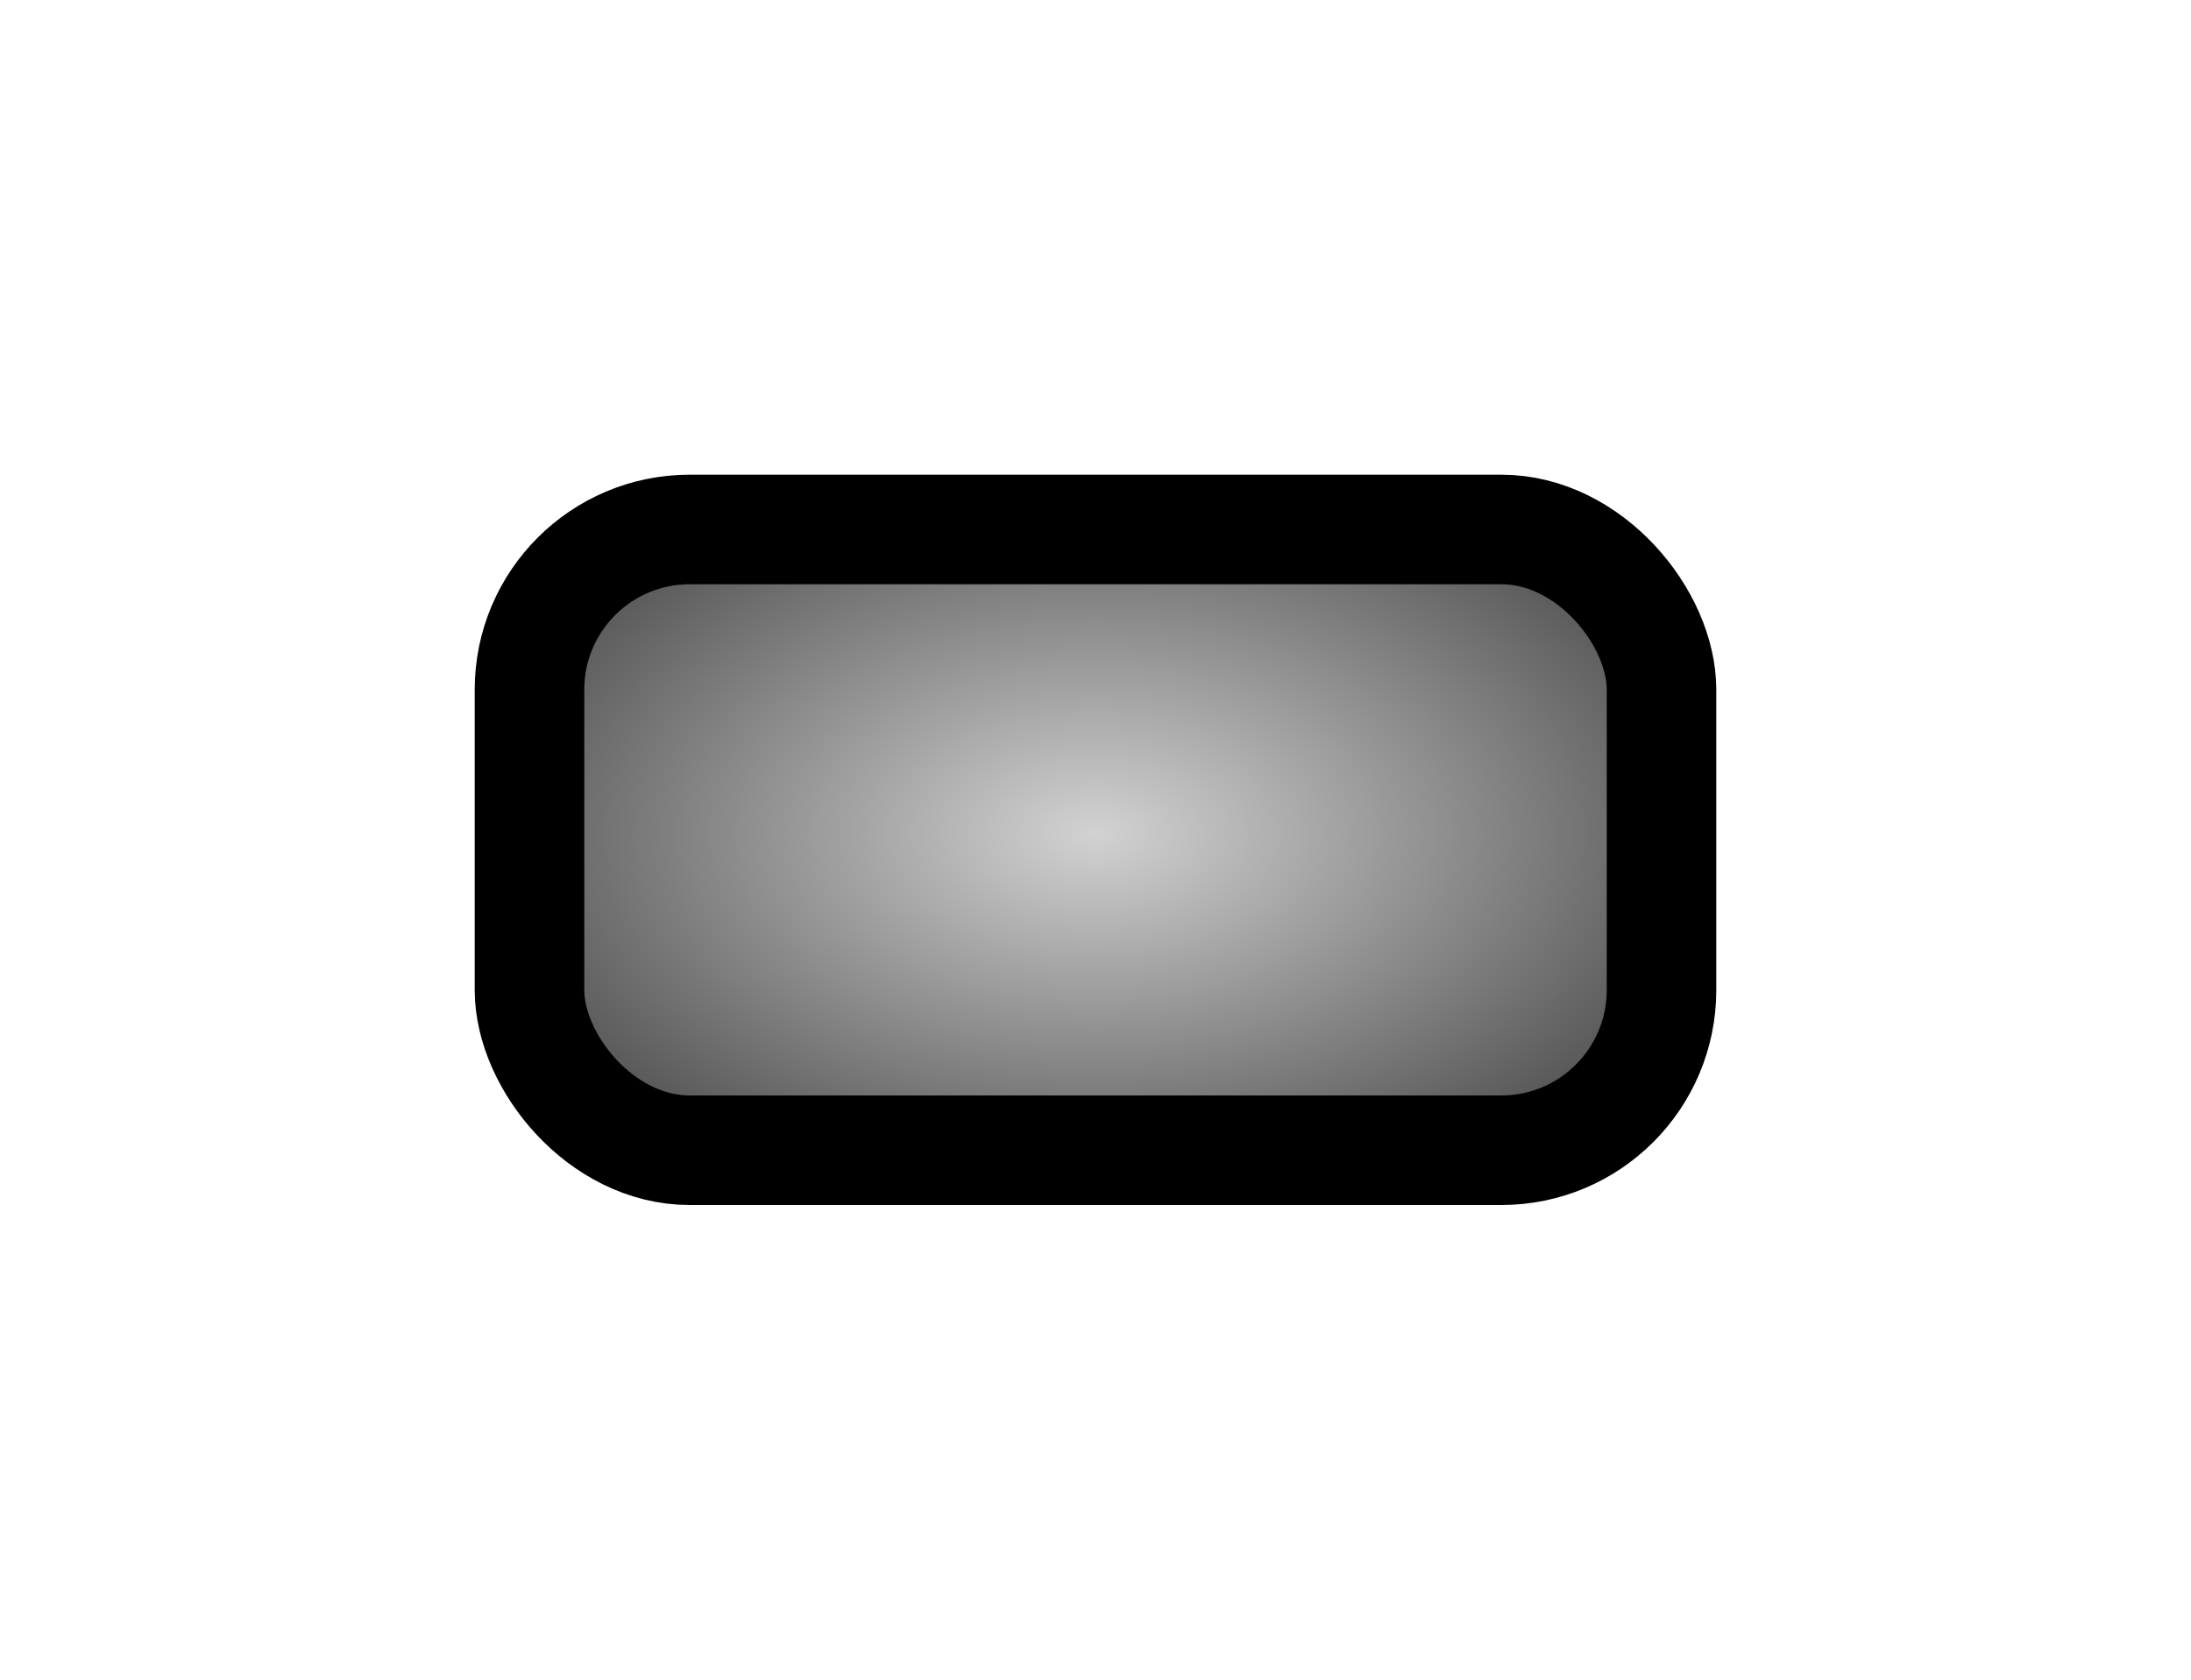<?xml version="1.0" encoding="UTF-8" standalone="no"?>
<!-- Created with Inkscape (http://www.inkscape.org/) -->

<svg
   xmlns:dc="http://purl.org/dc/elements/1.1/"
   xmlns:cc="http://creativecommons.org/ns#"
   xmlns:rdf="http://www.w3.org/1999/02/22-rdf-syntax-ns#"
   xmlns:svg="http://www.w3.org/2000/svg"
   xmlns="http://www.w3.org/2000/svg"
   xmlns:xlink="http://www.w3.org/1999/xlink"
   xmlns:sodipodi="http://sodipodi.sourceforge.net/DTD/sodipodi-0.dtd"
   xmlns:inkscape="http://www.inkscape.org/namespaces/inkscape"
   width="30"
   height="23"
   id="svg3336"
   sodipodi:version="0.32"
   inkscape:version="0.48.2 r9819"
   sodipodi:docname="slider_user_base.svg"
   inkscape:output_extension="org.inkscape.output.svg.inkscape"
   version="1.0">
  <defs
     id="defs3338">
    <linearGradient
       id="linearGradient4199">
      <stop
         style="stop-color:#d2d2d2;stop-opacity:1;"
         offset="0"
         id="stop4201" />
      <stop
         style="stop-color:#5a5a5a;stop-opacity:1;"
         offset="1"
         id="stop4203" />
    </linearGradient>
    <linearGradient
       id="linearGradient4155">
      <stop
         style="stop-color:#ababab;stop-opacity:1;"
         offset="0"
         id="stop4157" />
      <stop
         style="stop-color:#e4e4e4;stop-opacity:1;"
         offset="1"
         id="stop4159" />
    </linearGradient>
    <linearGradient
       id="linearGradient4147">
      <stop
         style="stop-color:#818181;stop-opacity:1;"
         offset="0"
         id="stop4149" />
      <stop
         style="stop-color:#cccccc;stop-opacity:1;"
         offset="1"
         id="stop4151" />
    </linearGradient>
    <linearGradient
       id="linearGradient3162">
      <stop
         style="stop-color:#363636;stop-opacity:1;"
         offset="0"
         id="stop3164" />
      <stop
         id="stop3728"
         offset="0.492"
         style="stop-color:#d9d9d9;stop-opacity:1;" />
      <stop
         style="stop-color:#d9d9d9;stop-opacity:1;"
         offset="1"
         id="stop3166" />
    </linearGradient>
    <marker
       style="overflow:visible"
       id="TriangleOutL"
       refX="0"
       refY="0"
       orient="auto"
       inkscape:stockid="TriangleOutL">
      <path
         transform="scale(0.8,0.8)"
         style="fill-rule:evenodd;stroke:#000000;stroke-width:1pt;marker-start:none"
         d="m 5.77,0 -8.65,5 0,-10 8.65,5 z"
         id="path8118"
         inkscape:connector-curvature="0" />
    </marker>
    <inkscape:perspective
       sodipodi:type="inkscape:persp3d"
       inkscape:vp_x="0 : 526.18109 : 1"
       inkscape:vp_y="0 : 1000 : 0"
       inkscape:vp_z="744.09448 : 526.18109 : 1"
       inkscape:persp3d-origin="372.04724 : 350.78739 : 1"
       id="perspective3344" />
    <linearGradient
       inkscape:collect="always"
       xlink:href="#linearGradient3162"
       id="linearGradient3702"
       x1="235.972"
       y1="381.248"
       x2="235.973"
       y2="400.304"
       gradientUnits="userSpaceOnUse"
       gradientTransform="translate(0,-8)" />
    <linearGradient
       inkscape:collect="always"
       xlink:href="#linearGradient3162"
       id="linearGradient3710"
       x1="32.359"
       y1="39"
       x2="32.359"
       y2="21.814"
       gradientUnits="userSpaceOnUse"
       gradientTransform="translate(0,-8)" />
    <linearGradient
       inkscape:collect="always"
       xlink:href="#linearGradient3162"
       id="linearGradient3718"
       x1="1"
       y1="20.109"
       x2="30.401"
       y2="20.109"
       gradientUnits="userSpaceOnUse"
       gradientTransform="translate(0,-8)" />
    <linearGradient
       inkscape:collect="always"
       xlink:href="#linearGradient3162"
       id="linearGradient3726"
       x1="267.55"
       y1="400.414"
       x2="235.973"
       y2="400.304"
       gradientUnits="userSpaceOnUse"
       gradientTransform="translate(0,-8)" />
    <linearGradient
       inkscape:collect="always"
       xlink:href="#linearGradient3162"
       id="linearGradient3017"
       gradientUnits="userSpaceOnUse"
       gradientTransform="translate(-7.64,8.3108904e-7)"
       x1="32.359"
       y1="39"
       x2="32.359"
       y2="21.814" />
    <linearGradient
       inkscape:collect="always"
       xlink:href="#linearGradient3162"
       id="linearGradient3019"
       gradientUnits="userSpaceOnUse"
       gradientTransform="translate(-7.64,8.3108904e-7)"
       x1="235.972"
       y1="381.248"
       x2="235.973"
       y2="400.304" />
    <linearGradient
       inkscape:collect="always"
       xlink:href="#linearGradient3162"
       id="linearGradient3021"
       gradientUnits="userSpaceOnUse"
       gradientTransform="translate(-7.64,8.3108904e-7)"
       x1="1"
       y1="20.109"
       x2="30.401"
       y2="20.109" />
    <linearGradient
       inkscape:collect="always"
       xlink:href="#linearGradient3162"
       id="linearGradient3023"
       gradientUnits="userSpaceOnUse"
       gradientTransform="translate(-7.64,8.3108904e-7)"
       x1="267.55"
       y1="400.414"
       x2="235.973"
       y2="400.304" />
    <linearGradient
       inkscape:collect="always"
       xlink:href="#linearGradient3162"
       id="linearGradient3027"
       gradientUnits="userSpaceOnUse"
       gradientTransform="translate(0,-8)"
       x1="275.004"
       y1="400.304"
       x2="244.349"
       y2="400.304" />
    <linearGradient
       inkscape:collect="always"
       xlink:href="#linearGradient3162"
       id="linearGradient3030"
       gradientUnits="userSpaceOnUse"
       gradientTransform="translate(203.613,372.304)"
       x1="8.451"
       y1="20.109"
       x2="40.837"
       y2="20.109" />
    <linearGradient
       inkscape:collect="always"
       xlink:href="#linearGradient3162"
       id="linearGradient3033"
       gradientUnits="userSpaceOnUse"
       gradientTransform="translate(0,-8)"
       x1="235.972"
       y1="381.248"
       x2="235.973"
       y2="400.304" />
    <linearGradient
       inkscape:collect="always"
       xlink:href="#linearGradient3162"
       id="linearGradient3036"
       gradientUnits="userSpaceOnUse"
       gradientTransform="translate(203.613,372.304)"
       x1="32.359"
       y1="39"
       x2="32.359"
       y2="21.814" />
    <linearGradient
       inkscape:collect="always"
       xlink:href="#linearGradient3162"
       id="linearGradient3817"
       gradientUnits="userSpaceOnUse"
       gradientTransform="translate(203.613,372.554)"
       x1="32.359"
       y1="39"
       x2="32.359"
       y2="21.814" />
    <linearGradient
       inkscape:collect="always"
       xlink:href="#linearGradient3162"
       id="linearGradient3819"
       gradientUnits="userSpaceOnUse"
       gradientTransform="translate(-2.8076172e-6,-7.75)"
       x1="235.972"
       y1="381.248"
       x2="235.973"
       y2="400.304" />
    <linearGradient
       inkscape:collect="always"
       xlink:href="#linearGradient3162"
       id="linearGradient3821"
       gradientUnits="userSpaceOnUse"
       gradientTransform="translate(203.613,372.554)"
       x1="8.451"
       y1="20.109"
       x2="40.837"
       y2="20.109" />
    <linearGradient
       inkscape:collect="always"
       xlink:href="#linearGradient3162"
       id="linearGradient3823"
       gradientUnits="userSpaceOnUse"
       gradientTransform="translate(-2.8076172e-6,-7.75)"
       x1="275.004"
       y1="400.304"
       x2="244.349"
       y2="400.304" />
    <linearGradient
       inkscape:collect="always"
       xlink:href="#linearGradient3162"
       id="linearGradient3339"
       gradientUnits="userSpaceOnUse"
       gradientTransform="translate(203.613,372.554)"
       x1="32.359"
       y1="39"
       x2="32.359"
       y2="21.814" />
    <linearGradient
       inkscape:collect="always"
       xlink:href="#linearGradient3162"
       id="linearGradient3341"
       gradientUnits="userSpaceOnUse"
       gradientTransform="translate(203.613,372.554)"
       x1="8.451"
       y1="20.109"
       x2="40.837"
       y2="20.109" />
    <linearGradient
       inkscape:collect="always"
       xlink:href="#linearGradient3162"
       id="linearGradient3343"
       gradientUnits="userSpaceOnUse"
       gradientTransform="translate(-2.8076172e-6,-7.75)"
       x1="275.004"
       y1="400.304"
       x2="244.349"
       y2="400.304" />
    <linearGradient
       inkscape:collect="always"
       xlink:href="#linearGradient3162"
       id="linearGradient3347"
       gradientUnits="userSpaceOnUse"
       gradientTransform="matrix(0.623,0,0,1.519,79.766,-225.873)"
       x1="275.004"
       y1="400.304"
       x2="244.349"
       y2="400.304" />
    <linearGradient
       inkscape:collect="always"
       xlink:href="#linearGradient3162"
       id="linearGradient3350"
       gradientUnits="userSpaceOnUse"
       gradientTransform="matrix(0.623,0,0,1.519,206.588,351.804)"
       x1="8.451"
       y1="20.109"
       x2="40.837"
       y2="20.109" />
    <linearGradient
       inkscape:collect="always"
       xlink:href="#linearGradient3162"
       id="linearGradient3353"
       gradientUnits="userSpaceOnUse"
       gradientTransform="matrix(0.623,0,0,1.519,206.588,351.804)"
       x1="32.359"
       y1="39"
       x2="32.359"
       y2="21.814" />
    <linearGradient
       inkscape:collect="always"
       xlink:href="#linearGradient4147"
       id="linearGradient4153"
       x1="203.613"
       y1="390.304"
       x2="233.613"
       y2="390.304"
       gradientUnits="userSpaceOnUse" />
    <linearGradient
       inkscape:collect="always"
       xlink:href="#linearGradient4155-2"
       id="linearGradient4161-7"
       x1="208.613"
       y1="390.304"
       x2="228.613"
       y2="390.304"
       gradientUnits="userSpaceOnUse" />
    <linearGradient
       id="linearGradient4155-2">
      <stop
         style="stop-color:#8e0000;stop-opacity:1;"
         offset="0"
         id="stop4157-6" />
      <stop
         style="stop-color:#c2c2c2;stop-opacity:1;"
         offset="1"
         id="stop4159-5" />
    </linearGradient>
    <radialGradient
       inkscape:collect="always"
       xlink:href="#linearGradient4199"
       id="radialGradient4207"
       cx="218.685"
       cy="371.702"
       fx="218.685"
       fy="371.702"
       r="8.5"
       gradientTransform="matrix(1,0,0,0.588,-0.072,153.156)"
       gradientUnits="userSpaceOnUse" />
    <linearGradient
       inkscape:collect="always"
       xlink:href="#linearGradient4155"
       id="linearGradient4298"
       x1="208.613"
       y1="390.304"
       x2="228.613"
       y2="390.304"
       gradientUnits="userSpaceOnUse" />
    <radialGradient
       inkscape:collect="always"
       xlink:href="#linearGradient4199-6"
       id="radialGradient4207-4"
       cx="218.685"
       cy="371.702"
       fx="218.685"
       fy="371.702"
       r="8.5"
       gradientTransform="matrix(1,0,0,0.588,-0.072,153.156)"
       gradientUnits="userSpaceOnUse" />
    <linearGradient
       id="linearGradient4199-6">
      <stop
         style="stop-color:#d2d2d2;stop-opacity:1;"
         offset="0"
         id="stop4201-4" />
      <stop
         style="stop-color:#5a5a5a;stop-opacity:1;"
         offset="1"
         id="stop4203-2" />
    </linearGradient>
    <radialGradient
       r="8.5"
       fy="371.702"
       fx="218.685"
       cy="371.702"
       cx="218.685"
       gradientTransform="matrix(1,0,0,0.588,-0.072,190.156)"
       gradientUnits="userSpaceOnUse"
       id="radialGradient4392"
       xlink:href="#linearGradient4199-6"
       inkscape:collect="always" />
  </defs>
  <sodipodi:namedview
     id="base"
     pagecolor="#ffffff"
     bordercolor="#666666"
     borderopacity="1.0"
     gridtolerance="10000"
     guidetolerance="10"
     objecttolerance="10"
     inkscape:pageopacity="0.0"
     inkscape:pageshadow="2"
     inkscape:zoom="4.1033554"
     inkscape:cx="-20.148773"
     inkscape:cy="16.14234"
     inkscape:document-units="px"
     inkscape:current-layer="layer1"
     showgrid="false"
     inkscape:window-width="1600"
     inkscape:window-height="1176"
     inkscape:window-x="0"
     inkscape:window-y="24"
     showguides="true"
     inkscape:snap-global="true"
     inkscape:snap-intersection-line-segments="true"
     inkscape:snap-center="true"
     inkscape:window-maximized="1"
     fit-margin-top="0"
     fit-margin-left="0"
     fit-margin-right="0"
     fit-margin-bottom="0">
    <inkscape:grid
       type="xygrid"
       id="grid2405"
       visible="true"
       enabled="true"
       empspacing="5"
       snapvisiblegridlinesonly="true" />
  </sodipodi:namedview>
  <g
     inkscape:label="Layer 1"
     inkscape:groupmode="layer"
     id="layer1"
     transform="translate(-203.613,-397.304)">
    <rect
       style="fill:url(#radialGradient4392);fill-opacity:1;stroke:#000000;stroke-width:1.5;stroke-miterlimit:4;stroke-opacity:1;stroke-dasharray:none"
       id="rect2819-7-6"
       width="15.5"
       height="8.5"
       x="210.863"
       y="404.554"
       ry="2.193"
       rx="2.193" />
  </g>
</svg>
